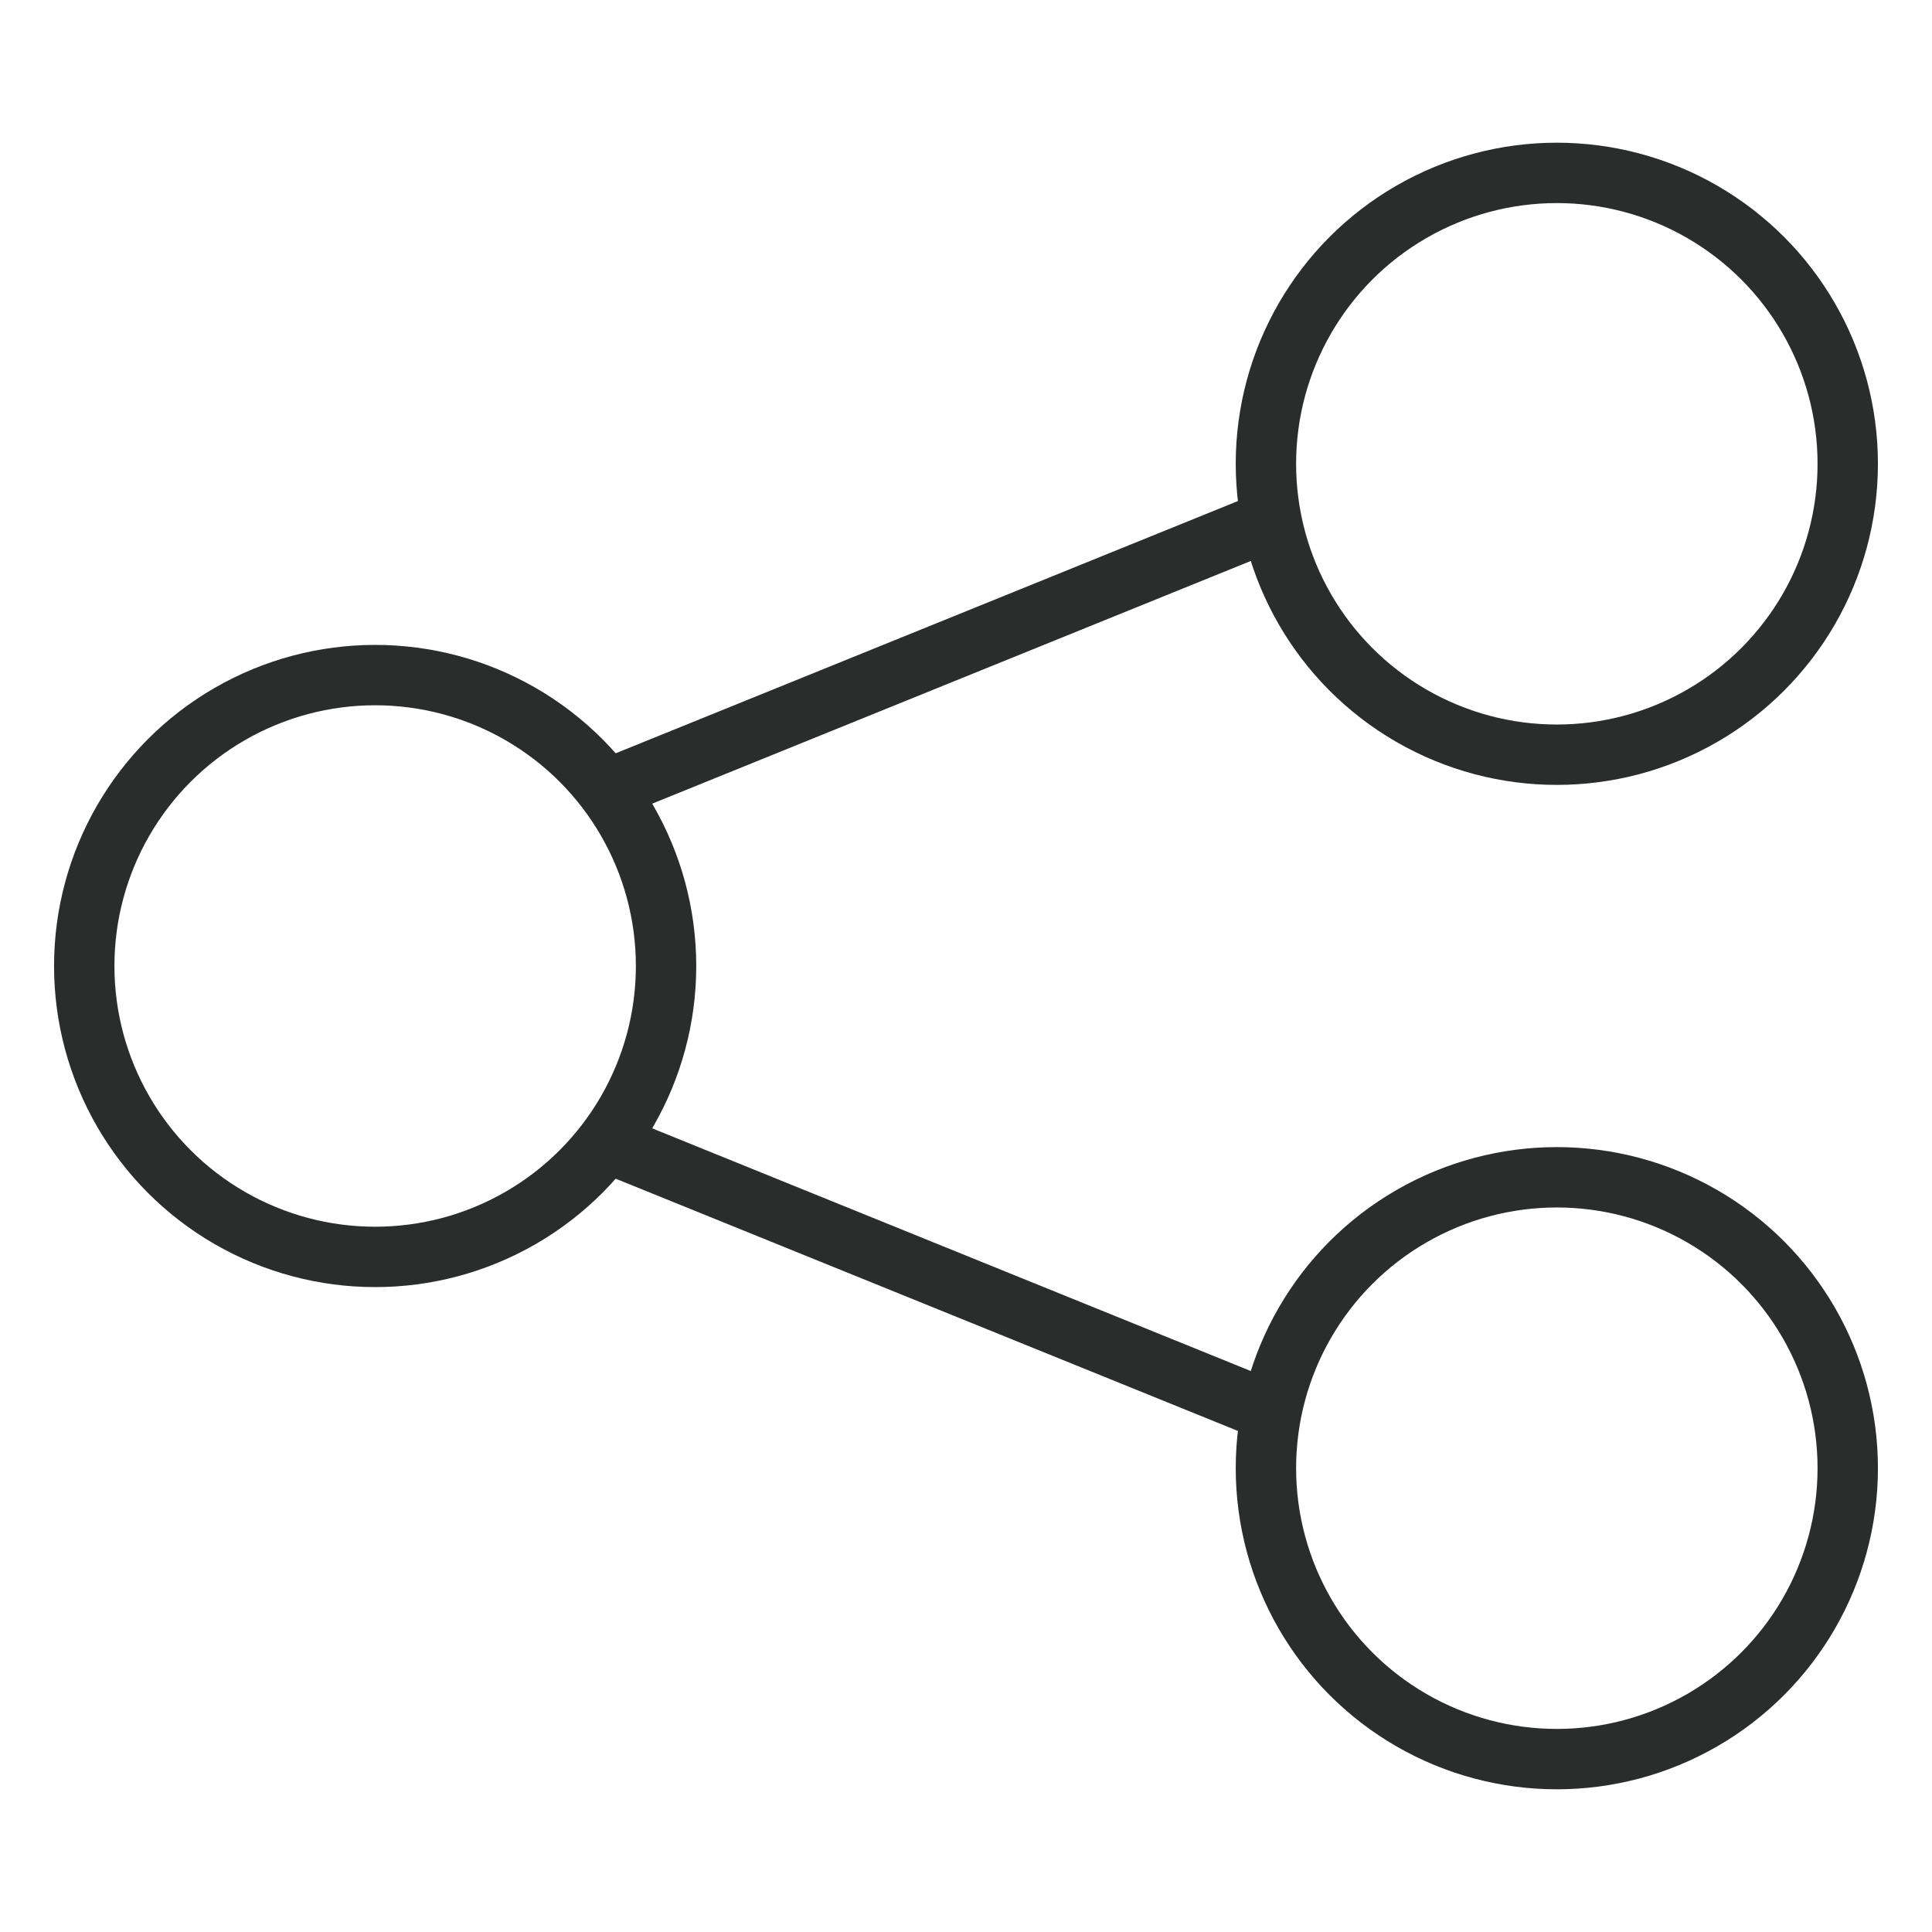 <svg version="1.1" xmlns="http://www.w3.org/2000/svg" viewBox="0 0 80 80">
<g>
	<circle fill="none" stroke="#2B2C2C" stroke-width="2.5" stroke-miterlimit="10" cx="64.465" cy="19.205" r="12.046"/>
	<circle fill="none" stroke="#2B2C2C" stroke-width="2.5" stroke-miterlimit="10" cx="64.465" cy="60.795" r="12.046"/>
	<circle fill="none" stroke="#2B2C2C" stroke-width="2.5" stroke-miterlimit="10" cx="15.534" cy="40" r="12.046"/>
	<line fill="none" stroke="#2B2C2C" stroke-width="2.5" stroke-miterlimit="10" x1="52.646" y1="58.466" x2="25.096" y2="47.297"/>
	<line fill="none" stroke="#2B2C2C" stroke-width="2.5" stroke-miterlimit="10" x1="25.103" y1="32.7" x2="52.646" y2="21.534"/>
</g>
</svg>
